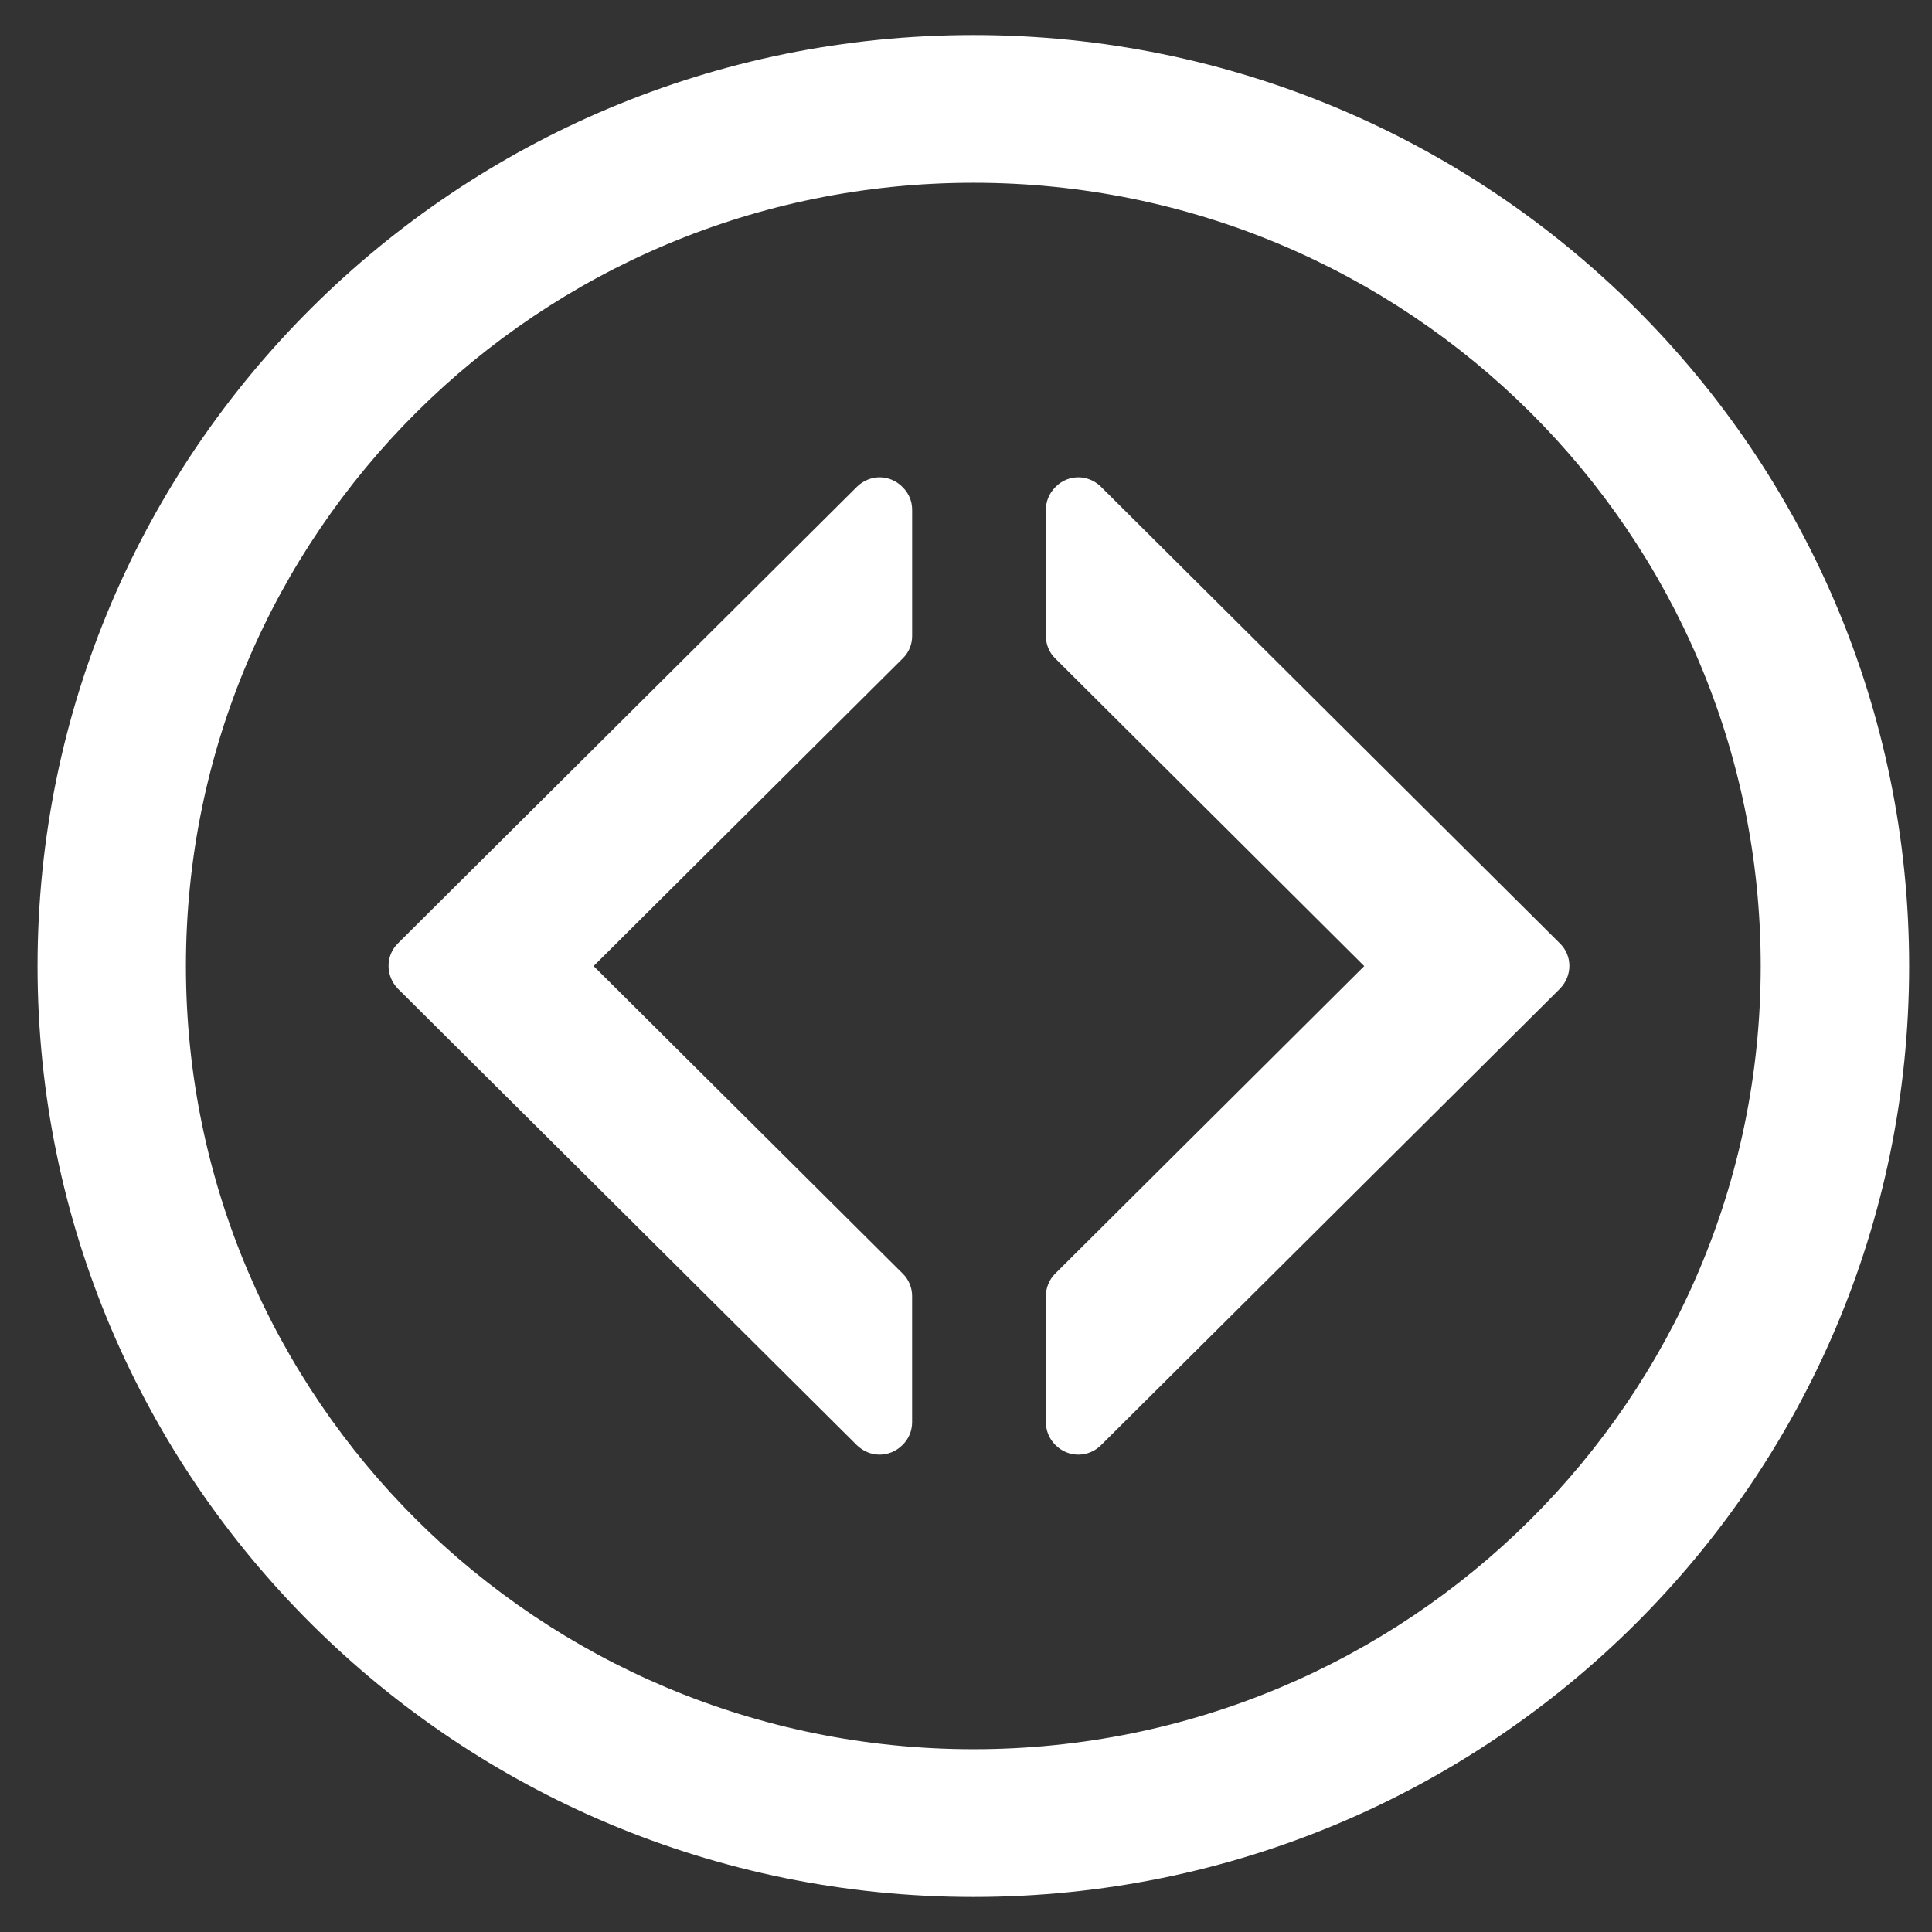<?xml version="1.0" encoding="utf-8"?>
<!-- Generator: Adobe Illustrator 16.0.0, SVG Export Plug-In . SVG Version: 6.00 Build 0)  -->
<!DOCTYPE svg PUBLIC "-//W3C//DTD SVG 1.1//EN" "http://www.w3.org/Graphics/SVG/1.1/DTD/svg11.dtd">
<svg version="1.1" id="Layer_1" xmlns="http://www.w3.org/2000/svg" xmlns:xlink="http://www.w3.org/1999/xlink" x="0px" y="0px"
	 width="64px" height="64px" viewBox="0 0 64 64" enable-background="new 0 0 64 64" xml:space="preserve">
<rect x="0" y="0" width="64" height="64" fill="#333333" stroke="none"/>
<title>Code Pen</title>
<path fill="#FFFFFF" d="M32.248,1.161c-17.123,0-31.004,13.808-31.004,30.841c0,17.031,13.881,30.837,31.004,30.837
	c17.115,0,30.995-13.807,30.995-30.837C63.243,14.969,49.363,1.161,32.248,1.161z M32.248,57.945
	c-14.411,0-26.089-11.613-26.089-25.943c0-14.331,11.678-25.948,26.089-25.948c14.401,0,26.078,11.617,26.078,25.948
	C58.326,46.332,46.649,57.945,32.248,57.945z"/>
<path fill="#FFFFFF" d="M51.669,32.758l0.013-0.012v-0.002c0.407-0.421,0.409-1.081-0.002-1.486L36.466,16.12
	c-0.205-0.202-0.477-0.309-0.746-0.309c-0.271,0-0.543,0.107-0.744,0.309l-0.02,0.021c-0.197,0.199-0.309,0.461-0.309,0.744v4.187
	c0,0.278,0.111,0.545,0.309,0.739l10.236,10.192L34.956,42.189c-0.197,0.195-0.309,0.467-0.309,0.74v4.189
	c0,0.275,0.111,0.545,0.309,0.744l0.02,0.018c0.195,0.193,0.465,0.307,0.744,0.307c0.283,0,0.547-0.113,0.746-0.307L51.669,32.758z"
	/>
<path fill="#FFFFFF" d="M13.187,32.758l-0.013-0.012v-0.002c-0.404-0.421-0.404-1.081,0-1.486L28.392,16.12
	c0.208-0.202,0.479-0.309,0.747-0.309c0.272,0,0.54,0.107,0.744,0.309l0.021,0.021c0.201,0.199,0.312,0.461,0.312,0.744v4.187
	c0,0.278-0.111,0.545-0.312,0.739L19.664,32.002l10.239,10.187c0.201,0.195,0.312,0.467,0.312,0.74v4.189
	c0,0.275-0.111,0.545-0.312,0.744l-0.021,0.018c-0.194,0.193-0.463,0.307-0.744,0.307c-0.278,0-0.546-0.113-0.747-0.307
	L13.187,32.758z"/>
</svg>
